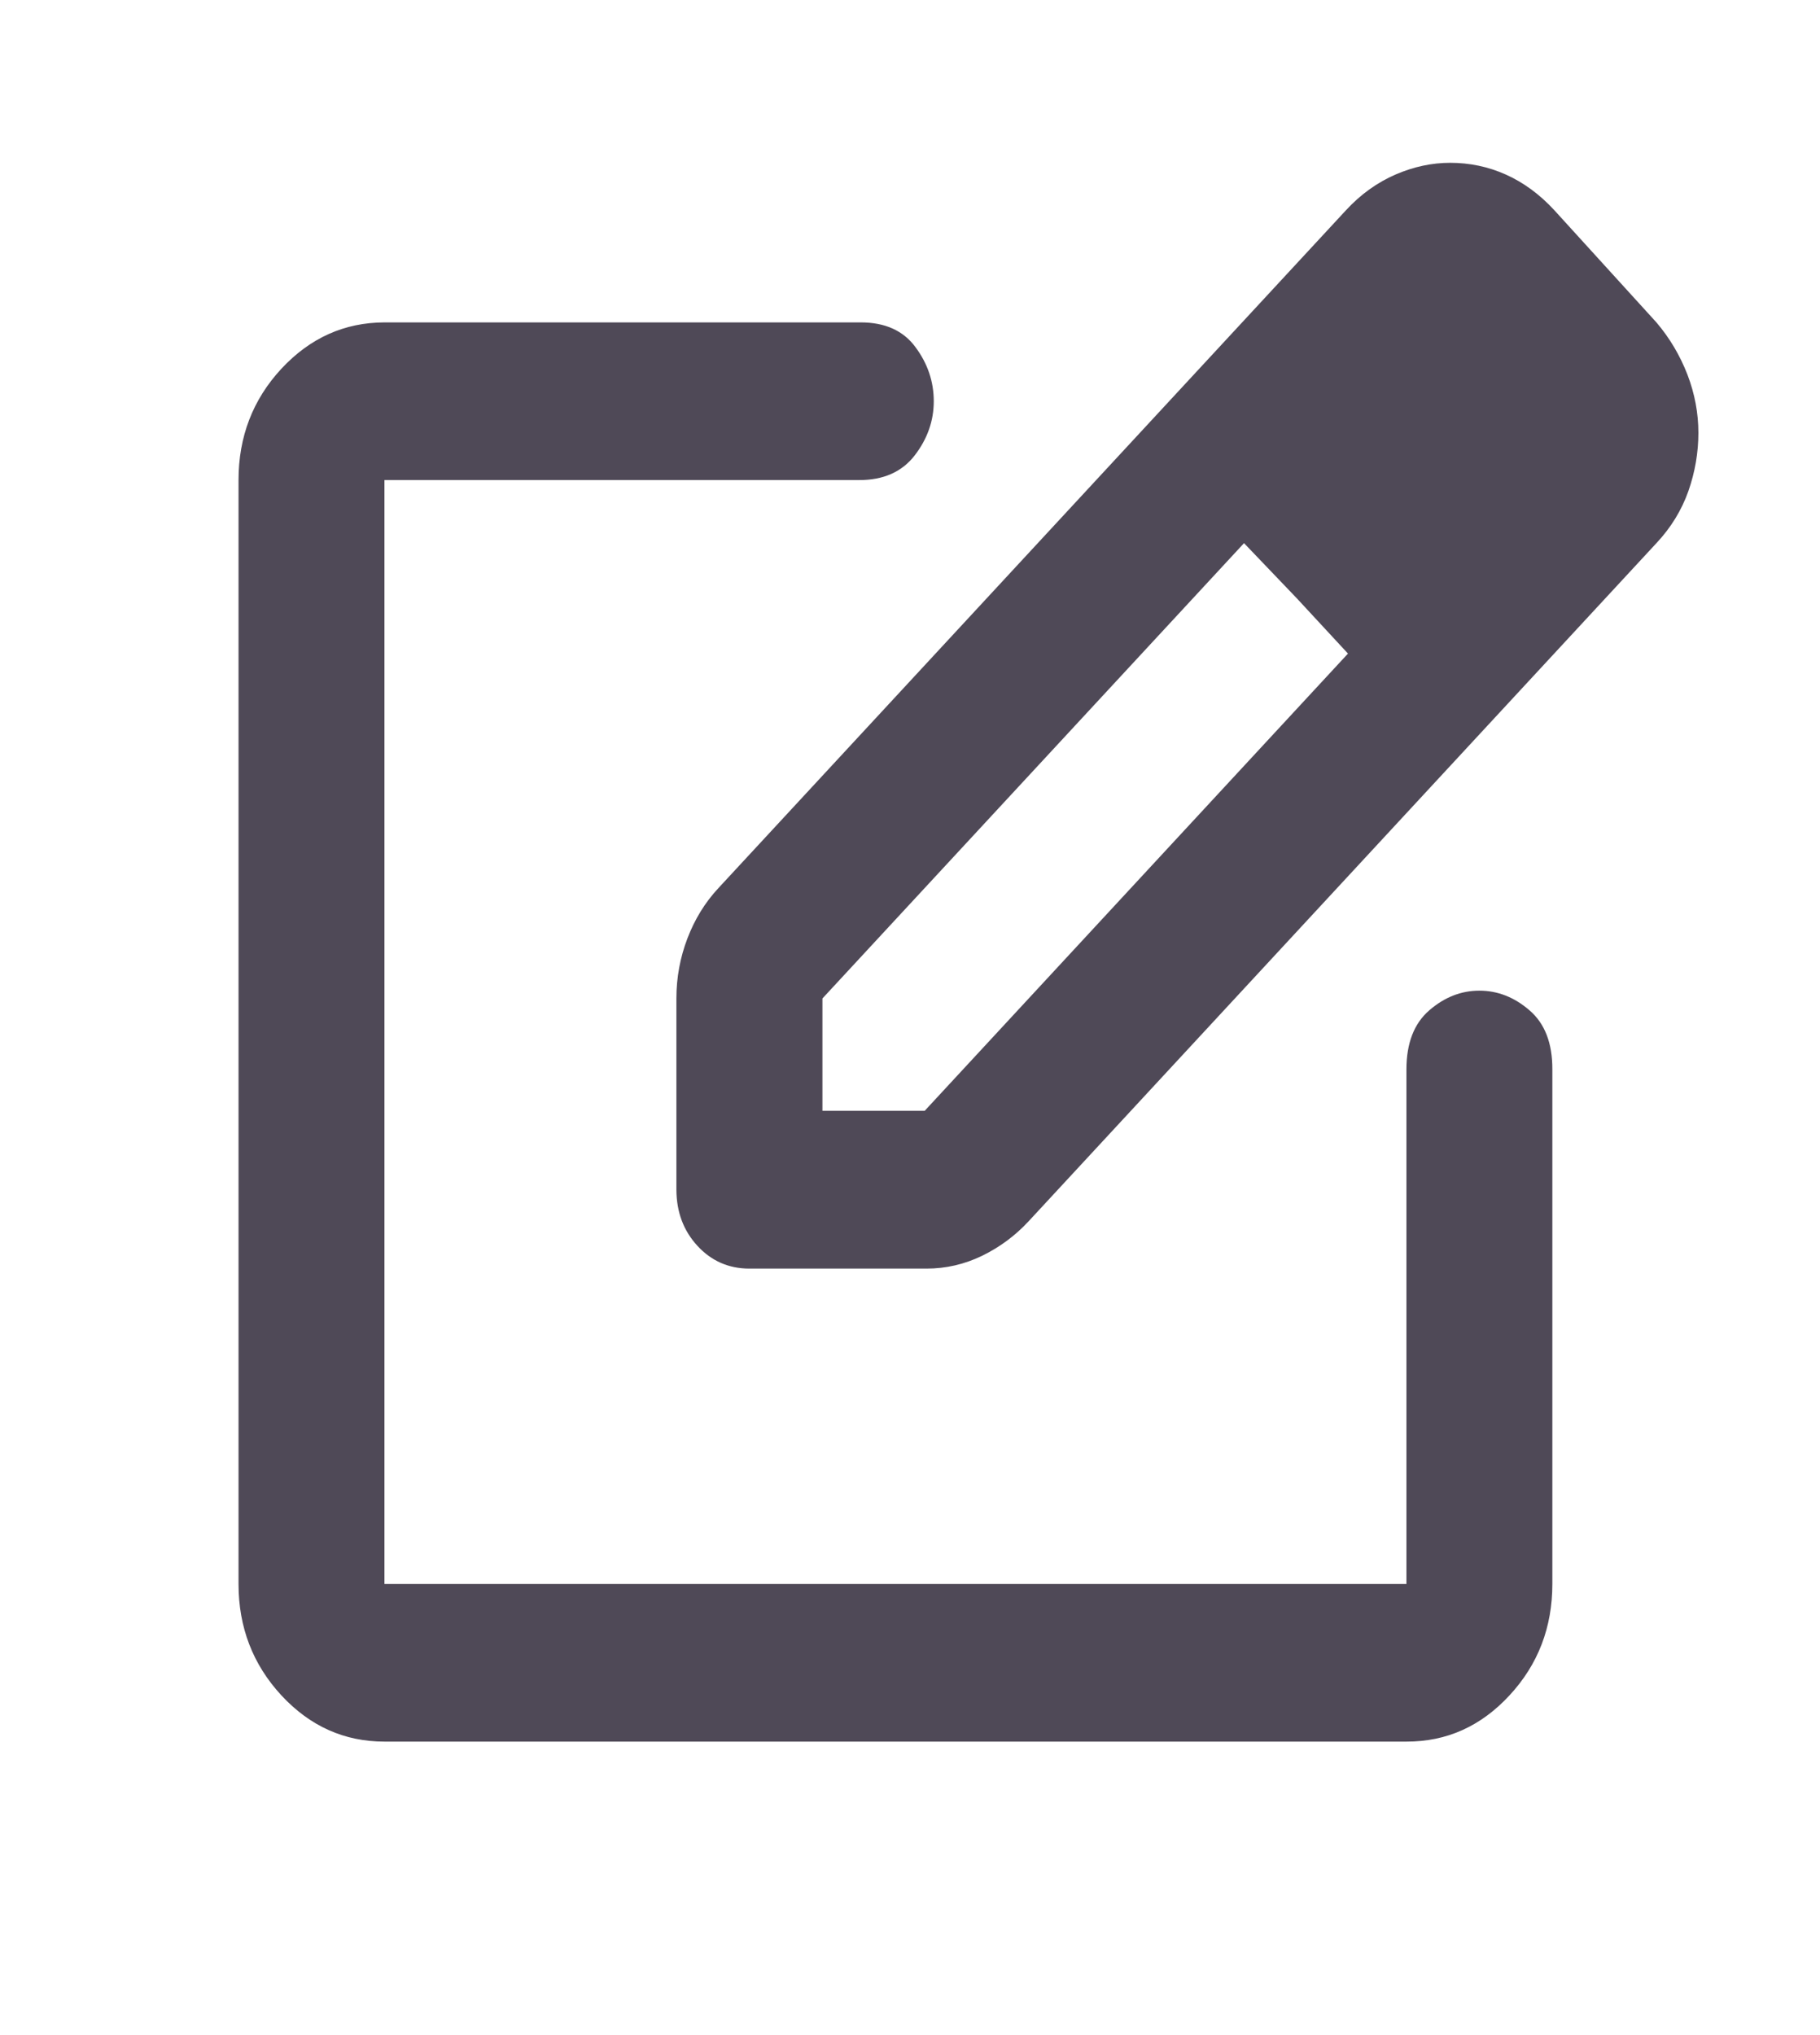 <svg xmlns="http://www.w3.org/2000/svg" width="17" height="19" viewBox="0 0 17 19" fill="none">
  <path d="M3.591 16.26C3.216 16.26 2.895 16.116 2.628 15.828C2.362 15.54 2.228 15.194 2.228 14.788V4.482C2.228 4.078 2.361 3.731 2.628 3.443C2.896 3.155 3.217 3.011 3.591 3.01H8.04C8.267 3.01 8.438 3.087 8.551 3.241C8.665 3.394 8.722 3.563 8.722 3.746C8.722 3.93 8.662 4.099 8.543 4.253C8.424 4.406 8.251 4.483 8.023 4.482H3.591V14.788H13.137V9.985C13.137 9.74 13.208 9.556 13.35 9.433C13.492 9.31 13.648 9.249 13.818 9.249C13.989 9.249 14.145 9.31 14.287 9.433C14.43 9.556 14.501 9.74 14.5 9.985V14.788C14.5 15.193 14.367 15.54 14.1 15.828C13.833 16.117 13.512 16.261 13.137 16.26H3.591ZM6.318 11.107V9.322C6.318 9.126 6.353 8.939 6.421 8.761C6.489 8.583 6.585 8.426 6.71 8.292L12.574 1.961C12.71 1.814 12.864 1.704 13.034 1.63C13.205 1.556 13.375 1.52 13.546 1.52C13.727 1.52 13.901 1.556 14.066 1.63C14.231 1.704 14.381 1.814 14.517 1.961L15.472 3.01C15.597 3.157 15.693 3.32 15.762 3.498C15.83 3.676 15.864 3.857 15.864 4.041C15.864 4.225 15.833 4.406 15.771 4.584C15.708 4.762 15.609 4.925 15.472 5.071L9.608 11.402C9.483 11.537 9.338 11.644 9.174 11.724C9.009 11.804 8.836 11.844 8.654 11.844H7C6.807 11.844 6.645 11.773 6.515 11.632C6.384 11.49 6.319 11.316 6.318 11.107ZM7.682 10.371H8.637L12.591 6.102L12.114 5.587L11.62 5.071L7.682 9.322V10.371Z" fill="#4F4957"/>
</svg>